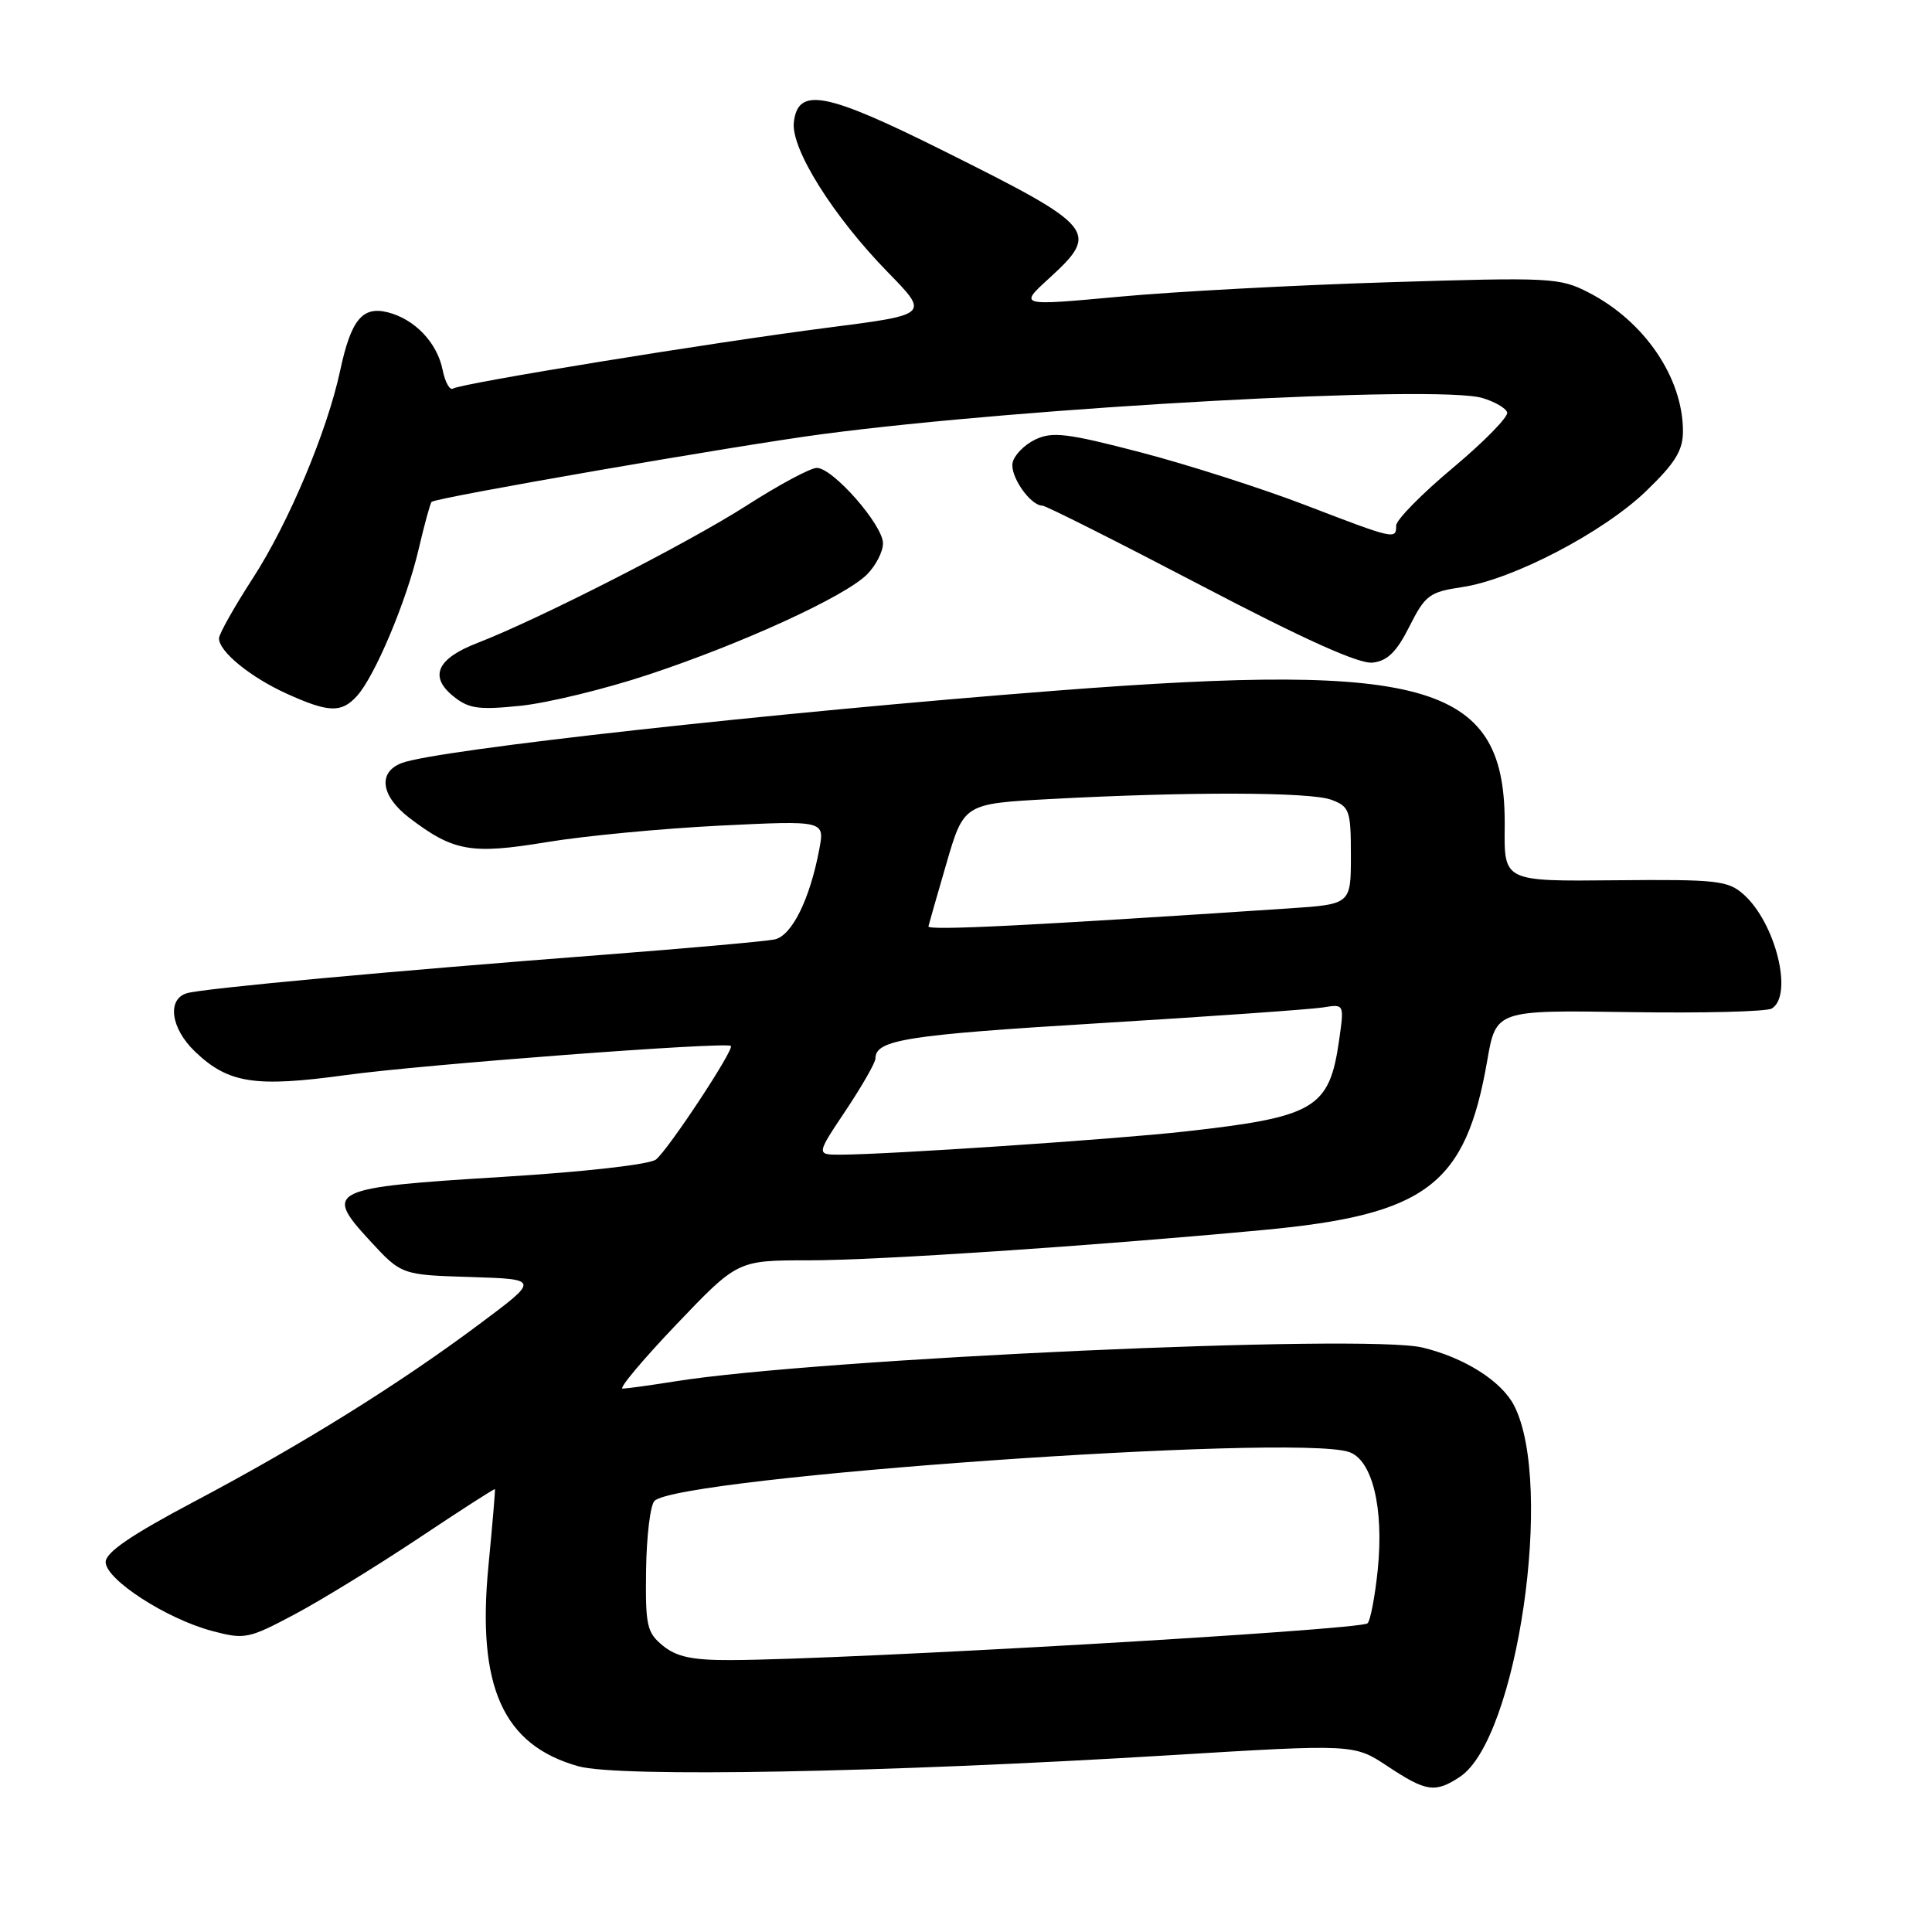 <?xml version="1.0" encoding="UTF-8" standalone="no"?>
<!DOCTYPE svg PUBLIC "-//W3C//DTD SVG 1.1//EN" "http://www.w3.org/Graphics/SVG/1.1/DTD/svg11.dtd" >
<svg xmlns="http://www.w3.org/2000/svg" xmlns:xlink="http://www.w3.org/1999/xlink" version="1.1" viewBox="0 0 256 256">
 <g >
 <path fill="currentColor"
d=" M 193.43 235.45 C 201.04 230.47 205.98 196.61 200.62 186.23 C 198.95 183.00 194.06 179.90 188.50 178.56 C 180.98 176.73 108.48 180.01 89.50 183.03 C 86.20 183.56 83.05 183.99 82.50 184.00 C 81.95 184.01 85.15 180.19 89.61 175.51 C 97.73 167.00 97.73 167.00 107.11 167.00 C 116.19 167.01 144.87 165.09 167.50 162.97 C 189.01 160.95 194.20 157.02 197.06 140.57 C 198.23 133.84 198.23 133.84 215.90 134.11 C 225.62 134.26 234.11 134.05 234.78 133.63 C 237.65 131.86 235.27 122.27 231.02 118.50 C 228.97 116.68 227.47 116.51 214.04 116.64 C 199.30 116.79 199.30 116.79 199.38 109.64 C 199.59 90.66 189.76 87.66 140.00 91.51 C 102.51 94.41 57.93 99.34 53.25 101.10 C 50.02 102.32 50.46 105.48 54.25 108.38 C 60.08 112.82 62.42 113.24 72.43 111.59 C 77.42 110.76 87.75 109.78 95.39 109.40 C 109.28 108.72 109.28 108.72 108.56 112.53 C 107.31 119.17 104.93 123.99 102.64 124.48 C 101.46 124.73 91.28 125.64 80.00 126.51 C 51.83 128.67 26.85 130.97 24.75 131.61 C 22.10 132.41 22.64 136.28 25.83 139.33 C 30.24 143.56 33.78 144.11 45.85 142.45 C 55.92 141.06 96.11 138.02 96.84 138.59 C 97.36 138.99 88.57 152.32 86.92 153.64 C 86.10 154.30 77.45 155.28 66.50 155.95 C 43.61 157.36 42.86 157.72 48.98 164.36 C 53.19 168.93 53.19 168.93 62.34 169.21 C 71.50 169.50 71.50 169.50 63.51 175.46 C 52.86 183.42 40.02 191.41 25.75 198.96 C 17.38 203.39 14.00 205.70 14.00 206.98 C 14.00 209.29 22.02 214.48 28.06 216.10 C 32.43 217.26 32.90 217.17 39.04 213.91 C 42.57 212.03 49.96 207.49 55.47 203.82 C 60.97 200.15 65.52 197.22 65.58 197.32 C 65.64 197.42 65.25 202.00 64.72 207.50 C 63.17 223.51 66.65 231.24 76.64 234.04 C 81.98 235.53 117.22 234.88 154.96 232.58 C 179.43 231.09 179.43 231.09 183.88 234.05 C 188.99 237.43 190.16 237.60 193.43 235.45 Z  M 47.30 92.22 C 49.69 89.58 53.88 79.61 55.47 72.78 C 56.24 69.49 57.01 66.67 57.19 66.50 C 57.80 65.93 97.72 59.01 109.00 57.52 C 136.05 53.95 190.50 50.97 196.43 52.74 C 198.05 53.22 199.52 54.07 199.71 54.64 C 199.90 55.21 196.67 58.51 192.53 61.98 C 188.39 65.44 185.00 68.89 185.00 69.64 C 185.00 71.52 184.82 71.48 173.00 66.94 C 167.22 64.72 157.39 61.57 151.15 59.94 C 141.37 57.39 139.44 57.16 137.16 58.25 C 135.71 58.95 134.37 60.33 134.17 61.33 C 133.83 63.12 136.53 67.00 138.13 67.00 C 138.57 67.00 148.01 71.75 159.10 77.55 C 172.83 84.74 180.10 88.01 181.88 87.80 C 183.85 87.58 185.06 86.38 186.76 83.00 C 188.84 78.87 189.41 78.44 193.71 77.80 C 200.43 76.81 212.45 70.54 218.12 65.07 C 221.97 61.36 223.00 59.69 223.00 57.15 C 223.00 50.06 217.91 42.57 210.50 38.76 C 206.68 36.79 205.49 36.73 184.00 37.40 C 171.62 37.78 155.54 38.64 148.25 39.32 C 135.00 40.54 135.00 40.54 139.00 36.89 C 145.76 30.71 145.25 30.08 125.15 20.05 C 109.39 12.18 105.73 11.48 105.19 16.20 C 104.78 19.70 110.41 28.67 117.66 36.09 C 123.13 41.69 123.13 41.69 109.82 43.40 C 94.49 45.36 61.17 50.78 60.02 51.49 C 59.59 51.75 58.98 50.64 58.65 49.02 C 57.93 45.40 54.95 42.28 51.37 41.38 C 48.01 40.54 46.51 42.38 45.07 49.12 C 43.34 57.18 38.24 69.30 33.50 76.62 C 31.05 80.41 29.03 83.98 29.02 84.58 C 28.99 86.31 33.15 89.72 38.00 91.92 C 43.56 94.44 45.25 94.49 47.30 92.22 Z  M 85.90 89.40 C 98.38 85.27 111.96 79.04 114.88 76.12 C 116.05 74.95 117.00 73.10 117.00 72.00 C 117.00 69.57 110.37 62.00 108.23 62.00 C 107.39 62.00 103.19 64.25 98.91 67.00 C 91.17 71.96 71.40 82.05 63.25 85.20 C 57.91 87.26 56.83 89.64 60.06 92.25 C 62.11 93.91 63.39 94.09 68.97 93.52 C 72.56 93.15 80.18 91.30 85.90 89.40 Z  M 87.86 218.08 C 85.71 216.33 85.51 215.44 85.61 208.02 C 85.67 203.54 86.17 199.43 86.72 198.88 C 89.90 195.70 171.31 189.95 178.73 192.39 C 181.83 193.41 183.39 199.77 182.56 208.00 C 182.19 211.57 181.58 214.77 181.20 215.10 C 180.16 215.99 112.35 219.91 96.86 219.97 C 91.77 219.99 89.67 219.55 87.86 218.08 Z  M 112.08 147.12 C 114.23 143.89 116.00 140.80 116.00 140.25 C 116.00 137.78 120.12 137.13 145.50 135.59 C 160.35 134.69 173.76 133.74 175.31 133.49 C 178.12 133.03 178.12 133.03 177.45 137.76 C 176.16 146.90 174.30 148.00 157.00 149.93 C 147.68 150.97 117.58 152.99 111.33 153.00 C 108.15 153.00 108.15 153.00 112.08 147.12 Z  M 123.02 122.75 C 123.04 122.61 124.10 118.90 125.38 114.50 C 127.71 106.50 127.71 106.50 139.10 105.88 C 157.47 104.89 173.67 104.93 176.43 105.98 C 178.82 106.88 179.00 107.40 179.00 113.39 C 179.00 119.82 179.00 119.82 170.75 120.37 C 136.30 122.66 122.97 123.33 123.02 122.75 Z "/>
</g>
</svg>